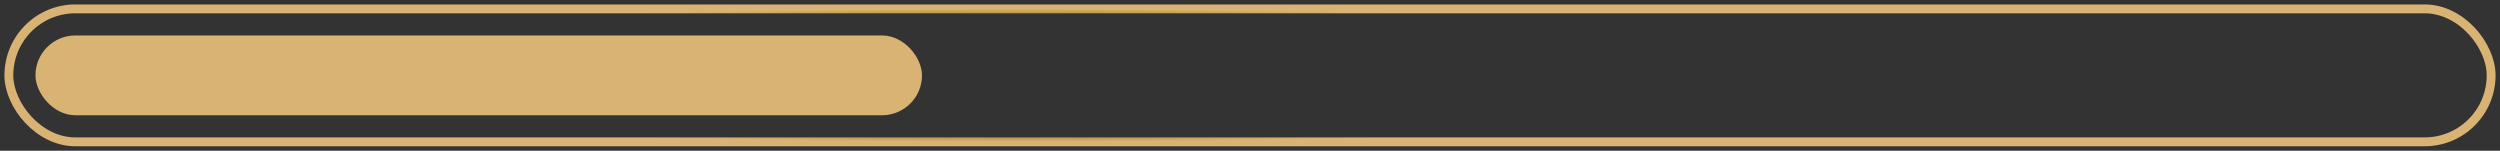 <svg width="282" height="17" viewBox="0 0 282 17" fill="none" xmlns="http://www.w3.org/2000/svg">
<rect x="0" y="0" width="282" height="17" fill="#333333" stroke="none"/>
<rect x="1" y="1" width="280" height="15" rx="7.5" stroke="url(#paint0_angular_197_107)"/>
<rect x="4" y="4" width="100" height="9" rx="4.5" fill="#D9B373"/>
<defs>
<radialGradient id="paint0_angular_197_107" cx="0" cy="0" r="1" gradientUnits="userSpaceOnUse" gradientTransform="translate(114.301 8.5) rotate(90) scale(7.5 113.301)">
<stop offset="0.167" stop-color="#FFF1D6"/>
<stop offset="0.396" stop-color="#AE8625"/>
<stop offset="0.635" stop-color="#FFF1D5"/>
<stop offset="0.896" stop-color="#AE8625"/>
<stop offset="1" stop-color="#D9B373"/>
</radialGradient>
</defs>
</svg>
